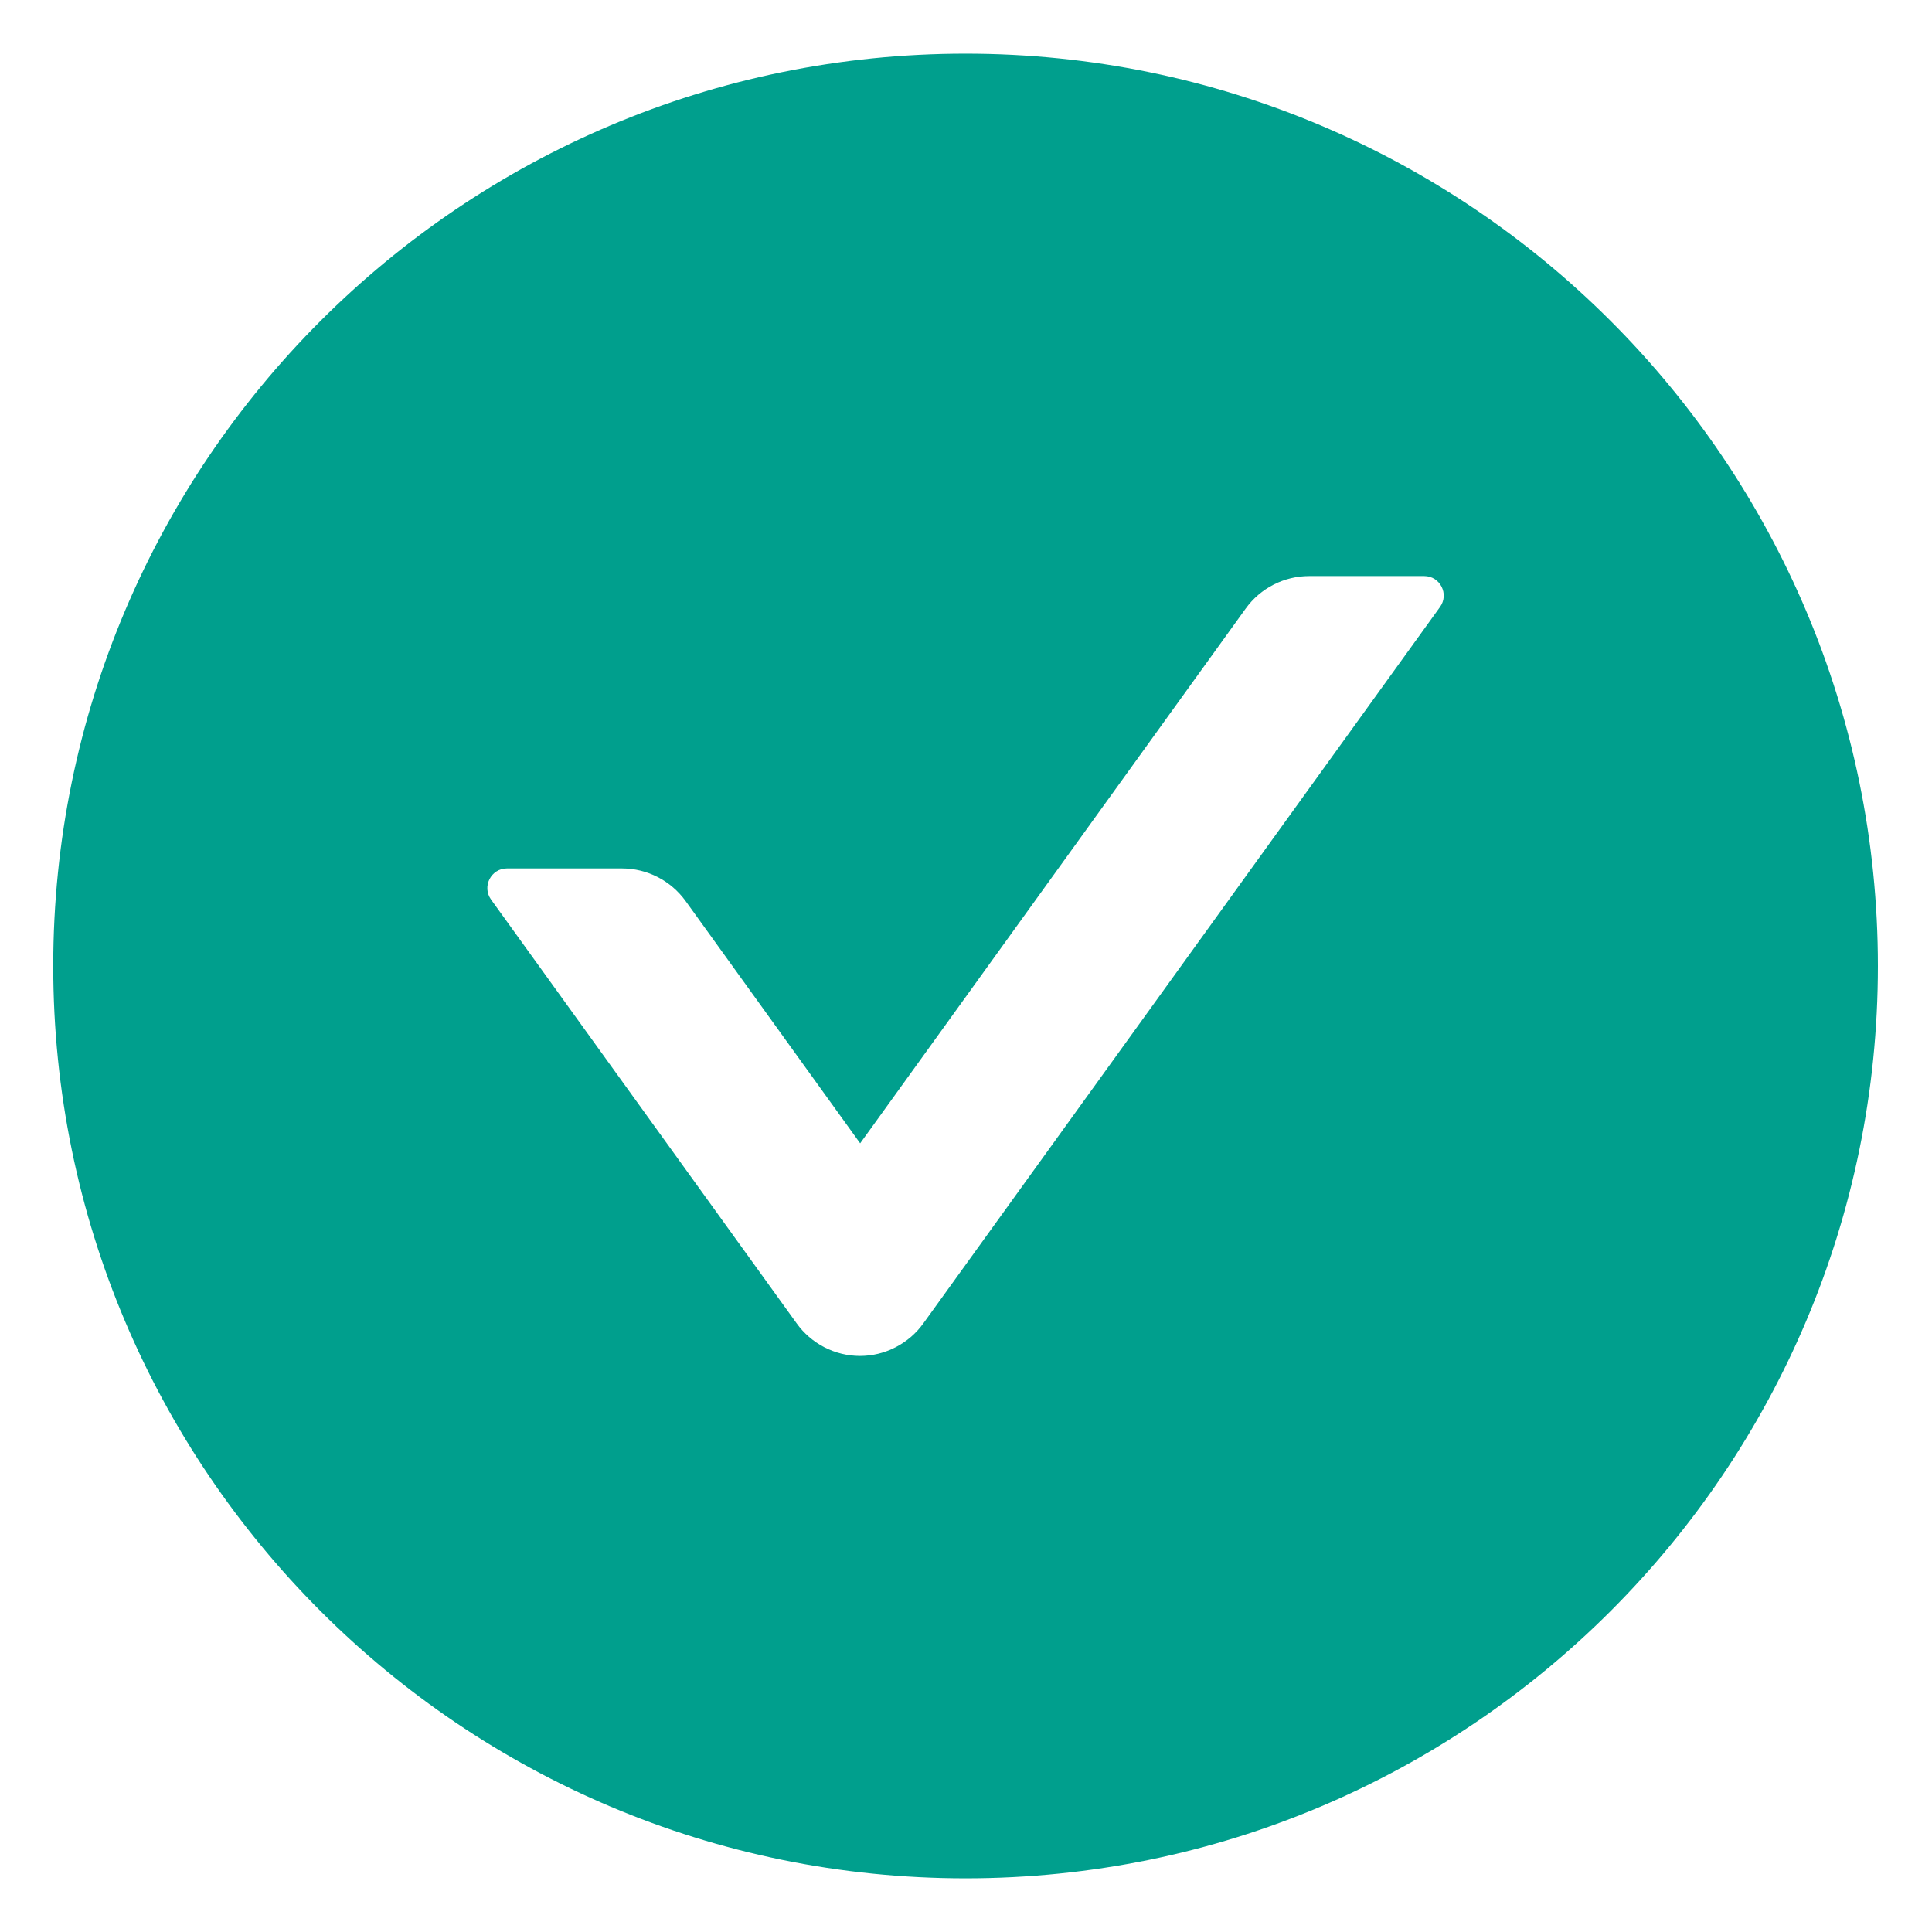 <svg width="18" height="18" viewBox="0 0 18 18" fill="none" xmlns="http://www.w3.org/2000/svg">
<path id="bg" d="M8.996 0.5C4.303 0.5 0.496 4.307 0.496 9C0.496 13.693 4.303 17.5 8.996 17.5C13.689 17.5 17.496 13.693 17.496 9C17.496 4.307 13.689 0.5 8.996 0.5ZM13.415 5.657L8.603 12.329C8.536 12.423 8.447 12.499 8.344 12.552C8.242 12.605 8.128 12.633 8.012 12.633C7.897 12.633 7.783 12.605 7.68 12.552C7.578 12.499 7.489 12.423 7.422 12.329L4.575 8.381C4.488 8.26 4.575 8.091 4.723 8.091H5.795C6.03 8.091 6.25 8.205 6.387 8.394L8.014 10.652L11.605 5.671C11.743 5.479 11.964 5.367 12.197 5.367H13.269C13.418 5.367 13.504 5.536 13.415 5.657Z" fill="#009F8D"/>
</svg>
